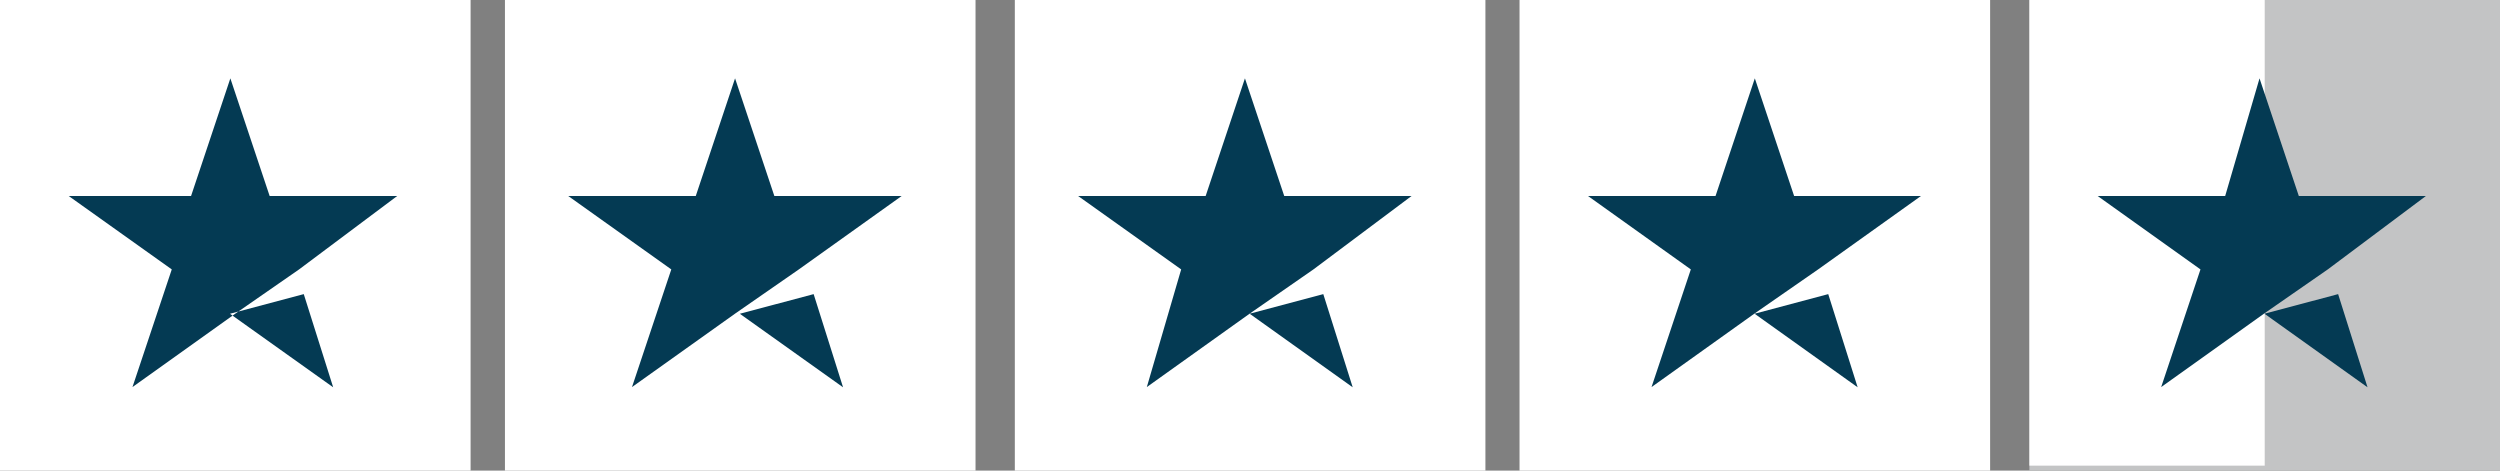 <?xml version="1.0" encoding="UTF-8"?>
<svg id="Capa_1" data-name="Capa 1" xmlns="http://www.w3.org/2000/svg" viewBox="0 0 106.25 20">
  <rect x="0" y="0" width="106.25" height="20" fill="#808080" stroke="none"/>
  <defs>
    <style>
      .cls-1 {
        fill: #c3c4c5;
      }

      .cls-1, .cls-2, .cls-3 {
        stroke-width: 0px;
      }

      .cls-2 {
        fill: #fff;
      }

      .cls-3 {
        fill: #043a53;
      }
    </style>
  </defs>
  <rect id="Rectangle" class="cls-2" x="0" width="20" height="20"/>
  <rect id="Rectangle-2" data-name="Rectangle" class="cls-2" x="21.46" width="20" height="20"/>
  <rect id="Rectangle-3" data-name="Rectangle" class="cls-2" x="43.13" width="20" height="20"/>
  <rect id="Rectangle-4" data-name="Rectangle" class="cls-2" x="64.58" width="20" height="20"/>
  <rect id="Rectangle-5" data-name="Rectangle" class="cls-1" x="86.25" width="20" height="20"/>
  <polygon id="Rectangle-6" data-name="Rectangle" class="cls-2" points="86.25 0 96.25 0 96.25 19.79 86.25 19.79 86.25 0"/>
  <g>
    <path id="Shape" class="cls-3" d="M9.79,13.33l3.12-.83,1.25,3.96-4.38-3.12ZM16.88,8.33h-5.42l-1.67-5-1.67,5H2.92l4.38,3.12-1.67,5,4.37-3.12,2.71-1.88,4.17-3.12h0Z"/>
    <path id="Shape-2" data-name="Shape" class="cls-3" d="M31.46,13.33l3.12-.83,1.25,3.96-4.38-3.12ZM38.33,8.33h-5.42l-1.67-5-1.67,5h-5.42l4.38,3.12-1.67,5,4.38-3.12,2.71-1.88,4.37-3.12h0Z"/>
    <path id="Shape-3" data-name="Shape" class="cls-3" d="M53.12,13.33l3.12-.83,1.25,3.96-4.37-3.12ZM60,8.33h-5.42l-1.67-5-1.67,5h-5.42l4.38,3.12-1.46,5,4.37-3.12,2.71-1.88,4.17-3.12h0Z"/>
    <path id="Shape-4" data-name="Shape" class="cls-3" d="M74.58,13.33l3.12-.83,1.25,3.96-4.37-3.12ZM81.67,8.33h-5.42l-1.67-5-1.67,5h-5.42l4.37,3.12-1.67,5,4.37-3.12,2.71-1.88,4.37-3.12h0Z"/>
    <path id="Shape-5" data-name="Shape" class="cls-3" d="M96.25,13.33l3.12-.83,1.25,3.96-4.37-3.12ZM103.12,8.33h-5.42l-1.67-5-1.46,5h-5.42l4.37,3.12-1.67,5,4.37-3.12,2.71-1.88,4.17-3.12h0Z"/>
  </g>
</svg>